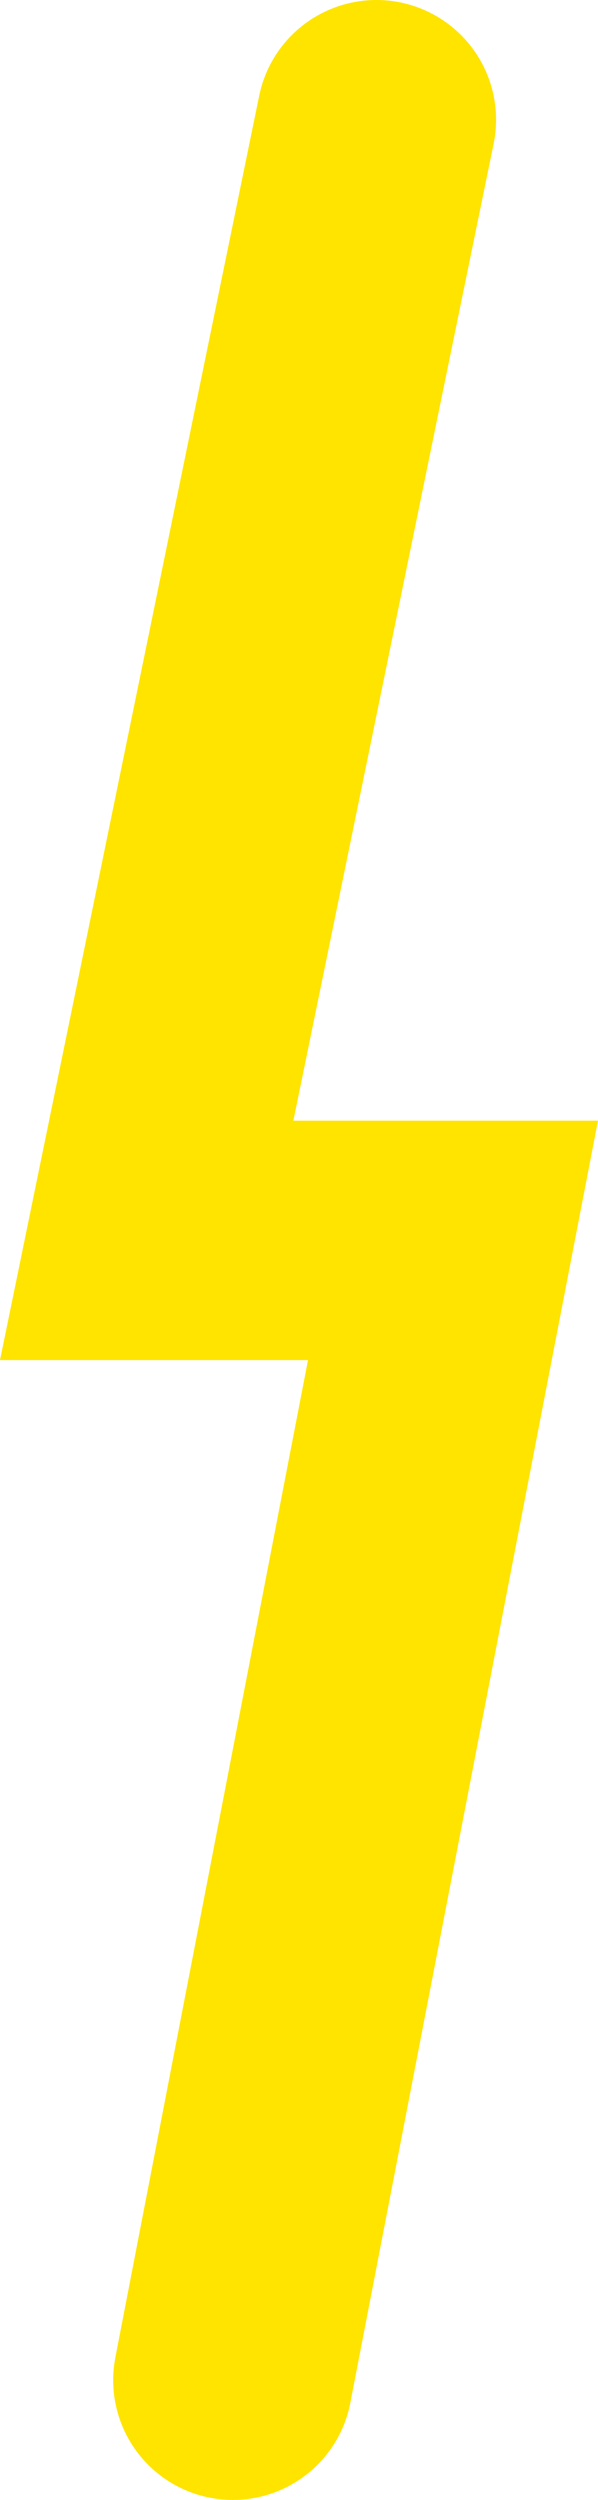 <svg version="1.1" xmlns="http://www.w3.org/2000/svg" xmlns:xlink="http://www.w3.org/1999/xlink" width="62.472" height="261" viewBox="0,0,62.472,261"><g transform="translate(-218.676,70.5)"><g data-paper-data="{&quot;isPaintingLayer&quot;:true}" fill="none" fill-rule="nonzero" stroke="#ffe400" stroke-width="25" stroke-linecap="round" stroke-linejoin="miter" stroke-miterlimit="10" stroke-dasharray="" stroke-dashoffset="0" style="mix-blend-mode: normal"><path d="M243,178l23,-119h-32l24,-117"/></g></g></svg>